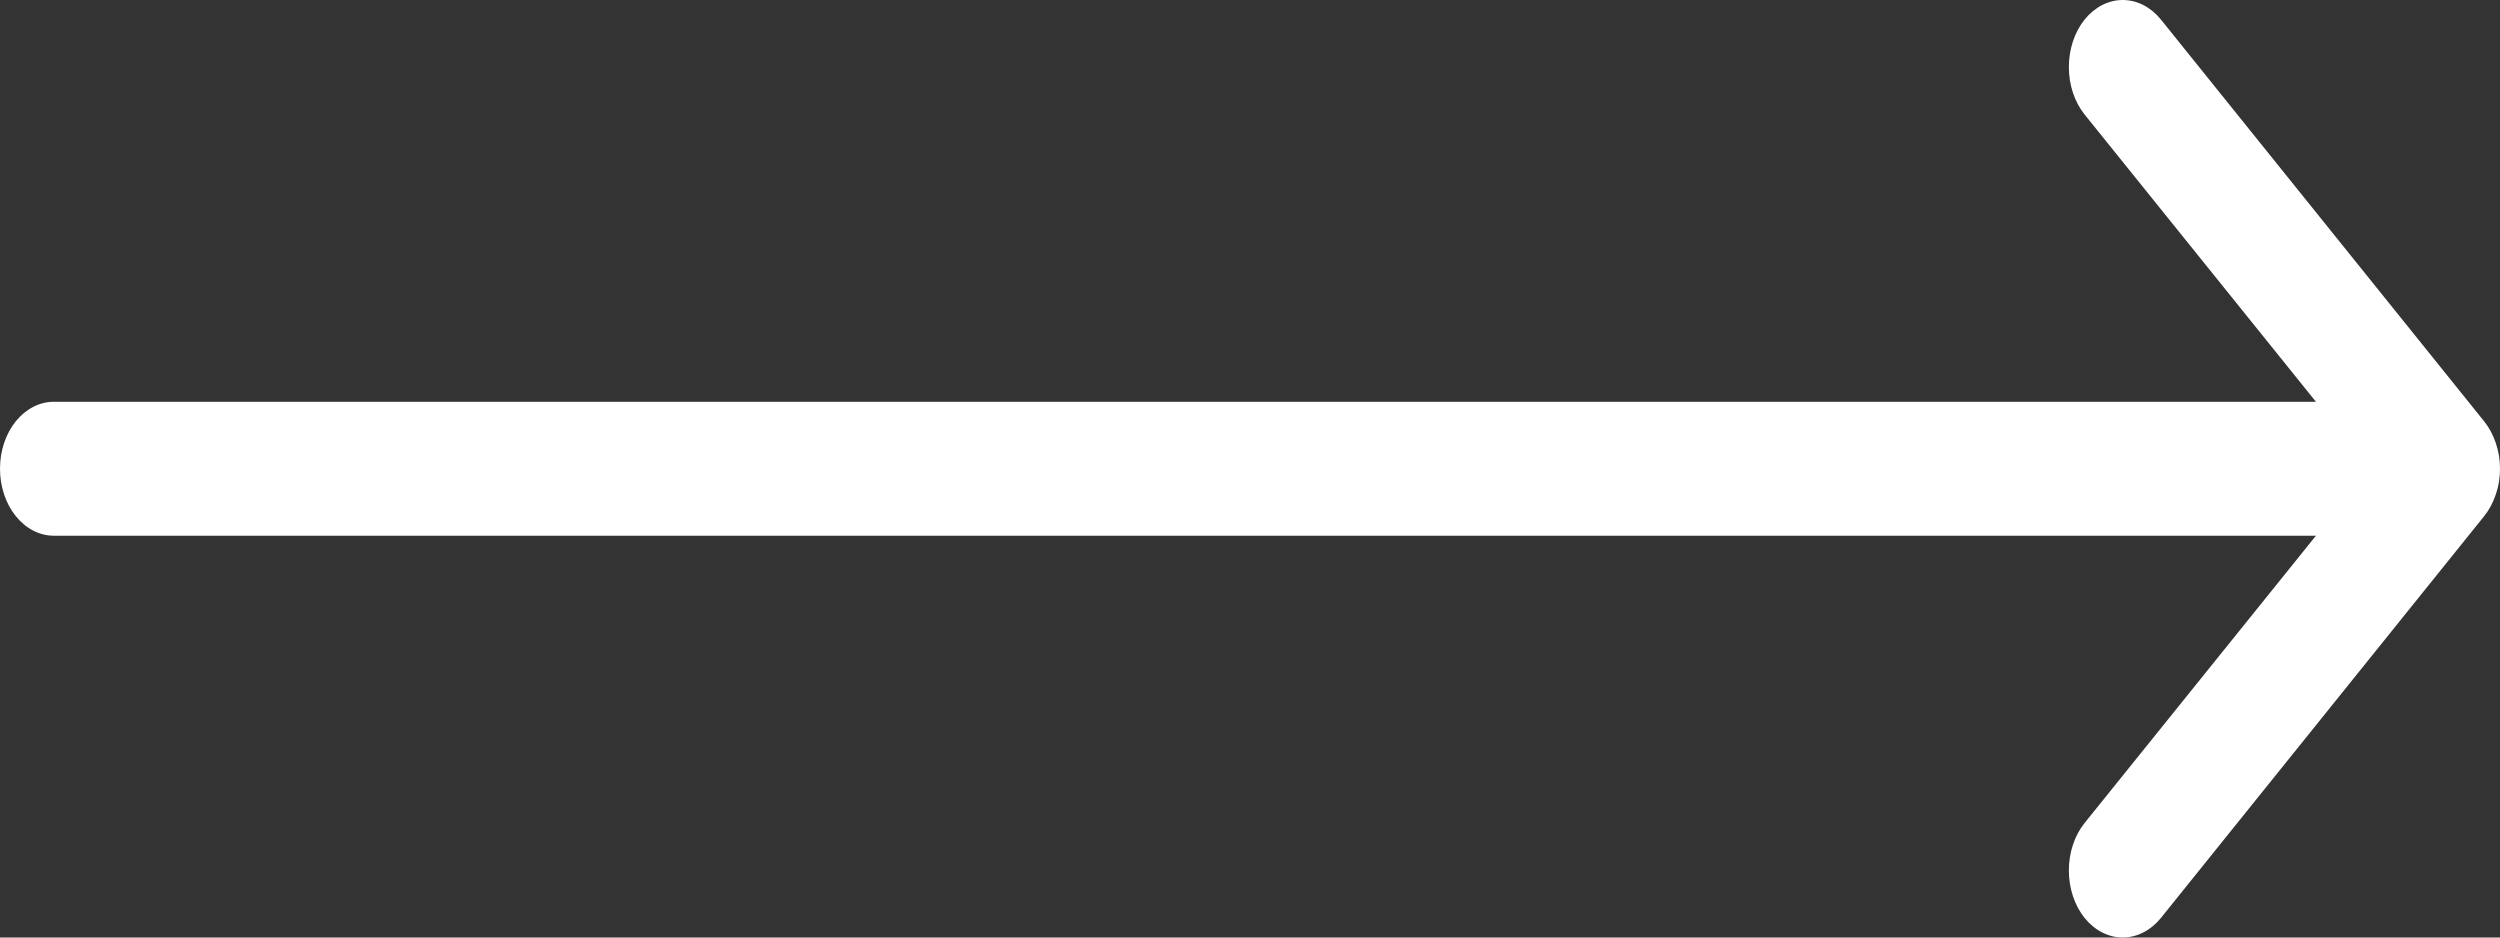 <svg width="24" height="9" viewBox="0 0 24 9" fill="none" xmlns="http://www.w3.org/2000/svg">
<rect x="0" y="0" width="24" height="9" fill="#333333" stroke="none"/>
<path fill-rule="evenodd" clip-rule="evenodd" d="M0 4.5C0 4.329 0.054 4.166 0.151 4.045C0.248 3.925 0.38 3.857 0.517 3.857L22.233 3.857L20.012 1.099C19.915 0.978 19.861 0.814 19.861 0.644C19.861 0.473 19.915 0.309 20.012 0.188C20.109 0.068 20.241 0 20.378 0C20.516 0 20.648 0.068 20.745 0.188L23.848 4.045C23.896 4.105 23.934 4.176 23.96 4.254C23.987 4.332 24 4.415 24 4.5C24 4.585 23.987 4.668 23.96 4.746C23.934 4.824 23.896 4.895 23.848 4.955L20.745 8.812C20.648 8.932 20.516 9 20.378 9C20.241 9 20.109 8.932 20.012 8.812C19.915 8.691 19.861 8.527 19.861 8.356C19.861 8.186 19.915 8.022 20.012 7.901L22.233 5.143L0.517 5.143C0.38 5.143 0.248 5.075 0.151 4.954C0.054 4.834 0 4.67 0 4.5Z" fill="white"/>
</svg>
